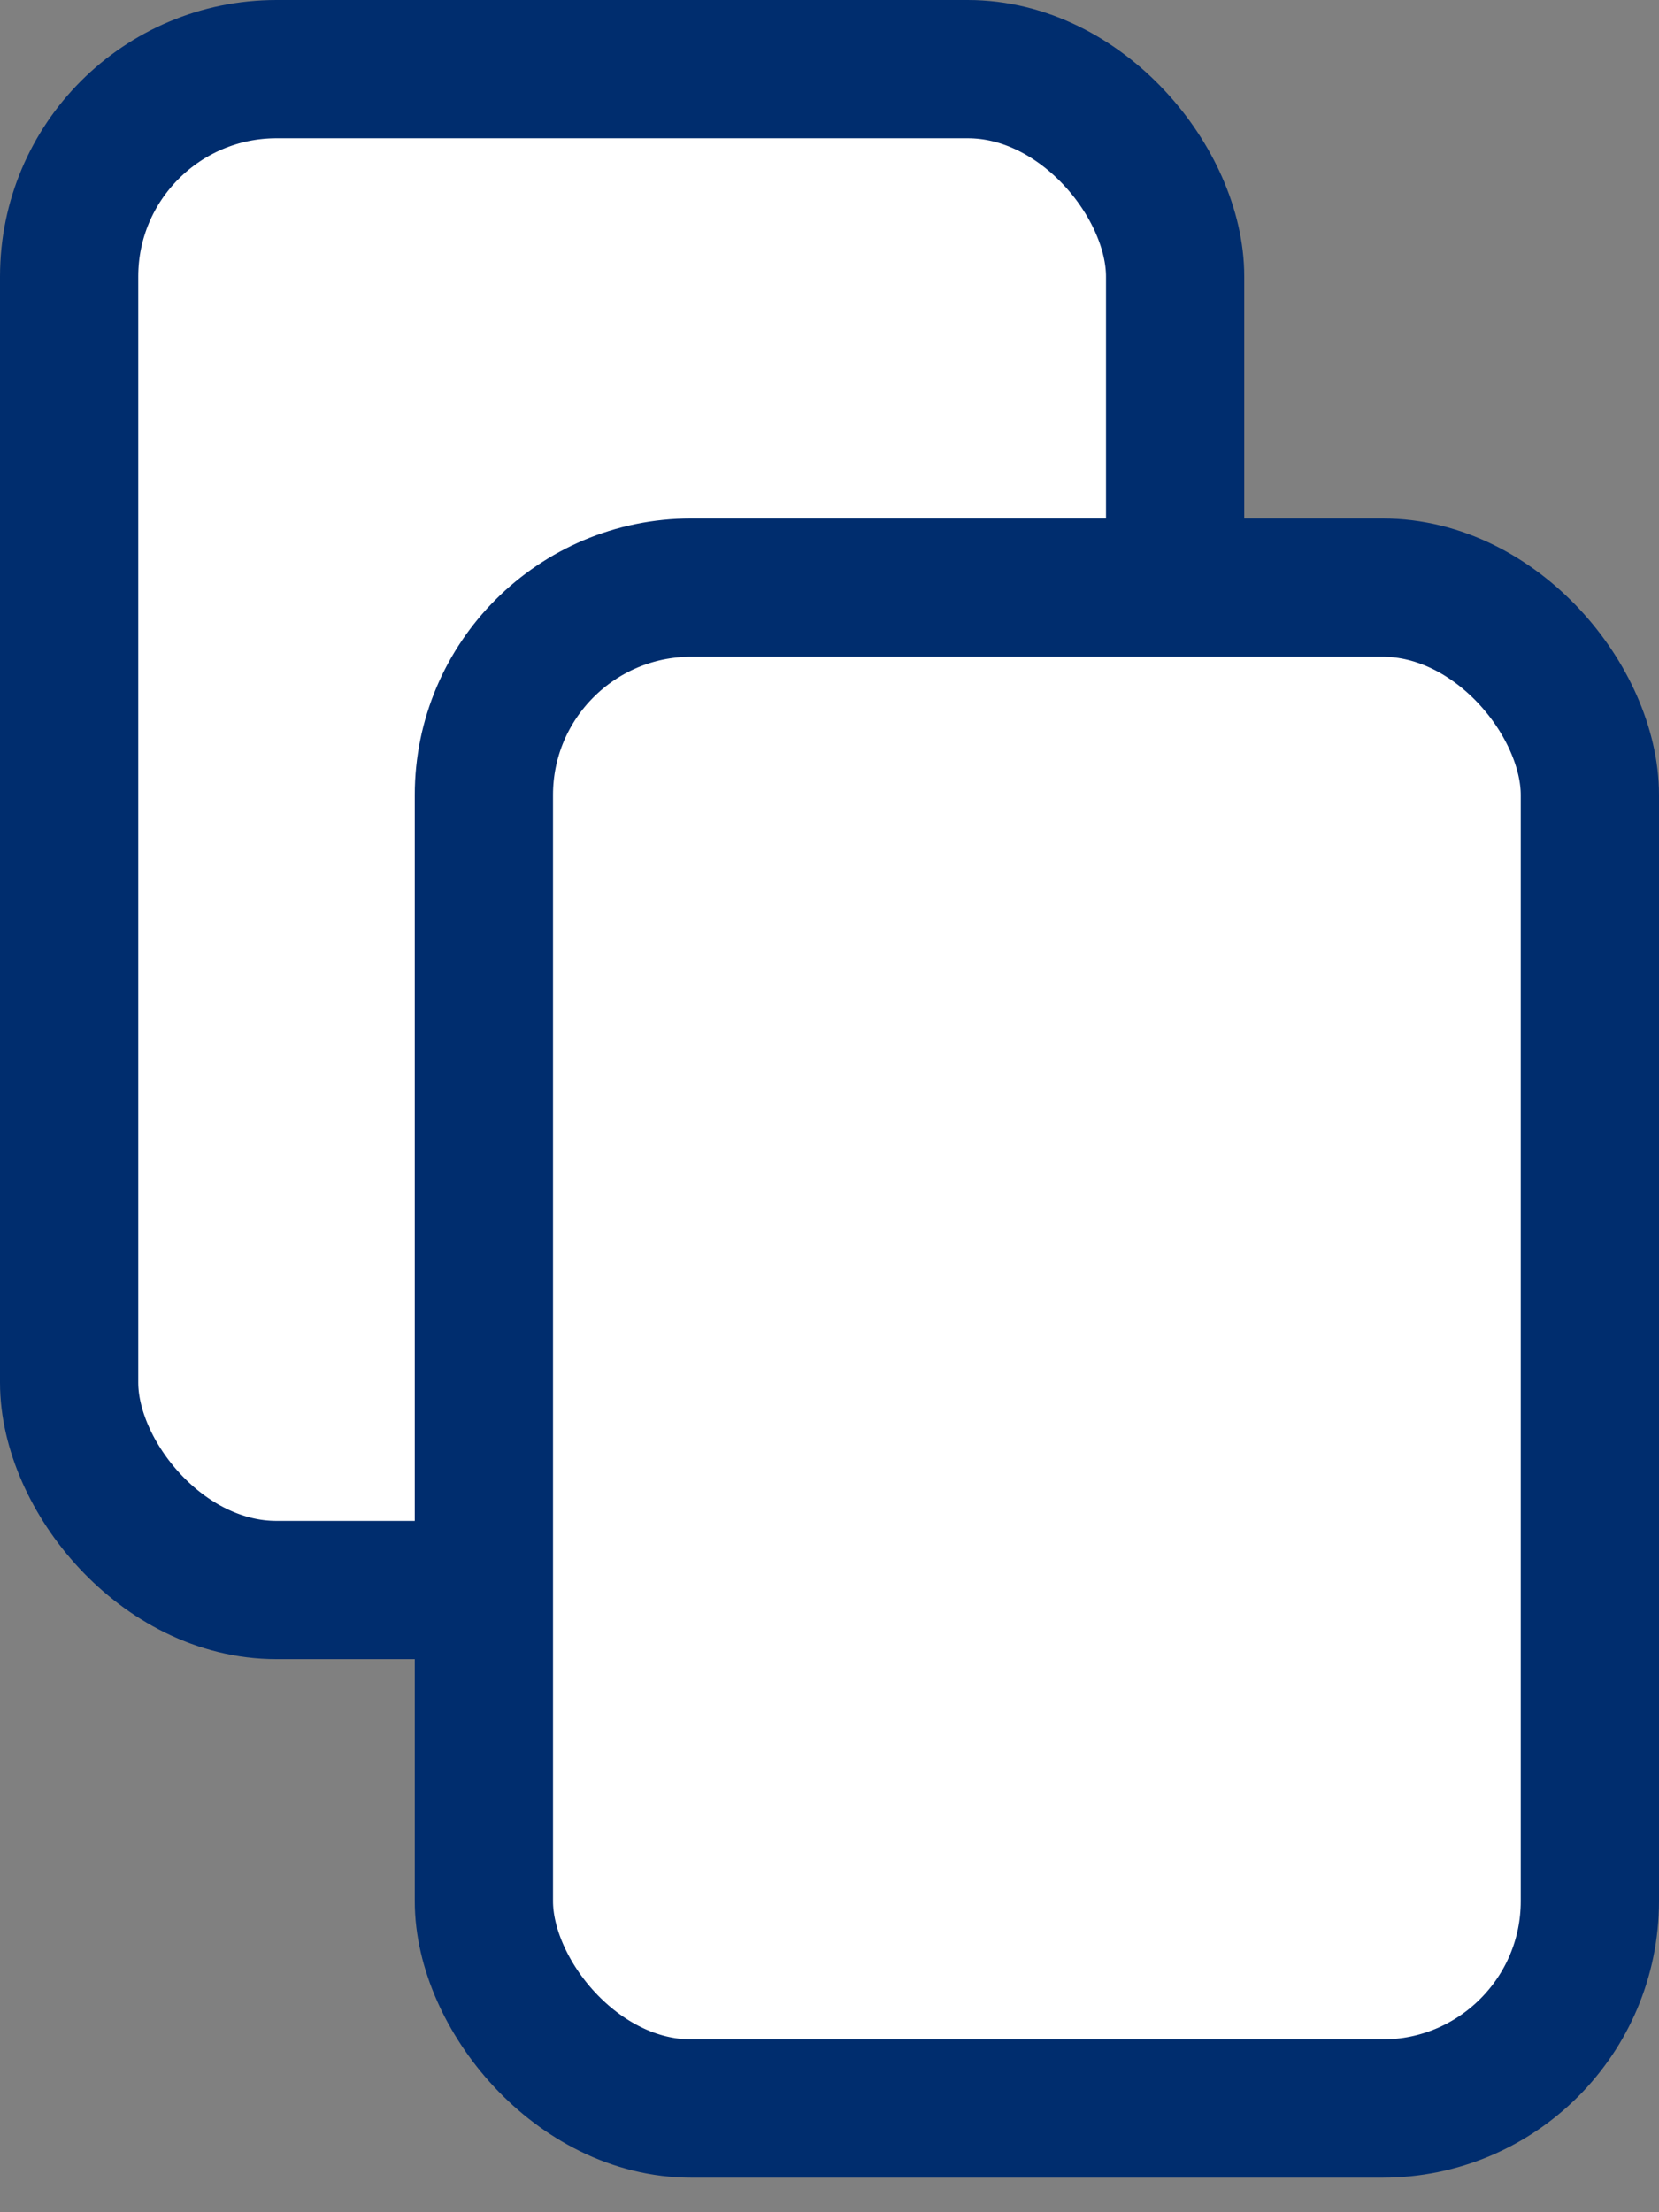 <svg width="12" height="16" viewBox="0 0 12 16" fill="none" xmlns="http://www.w3.org/2000/svg">
<rect x="0" y="0" width="12" height="16" fill="#808080" stroke="none"/>
<rect x="0.5" y="0.5" width="8" height="11" rx="1.5" fill="white" stroke="#002D6E"/>
<rect x="3.5" y="4.25" width="8" height="11" rx="1.5" fill="white" stroke="#002D6E"/>
</svg>
